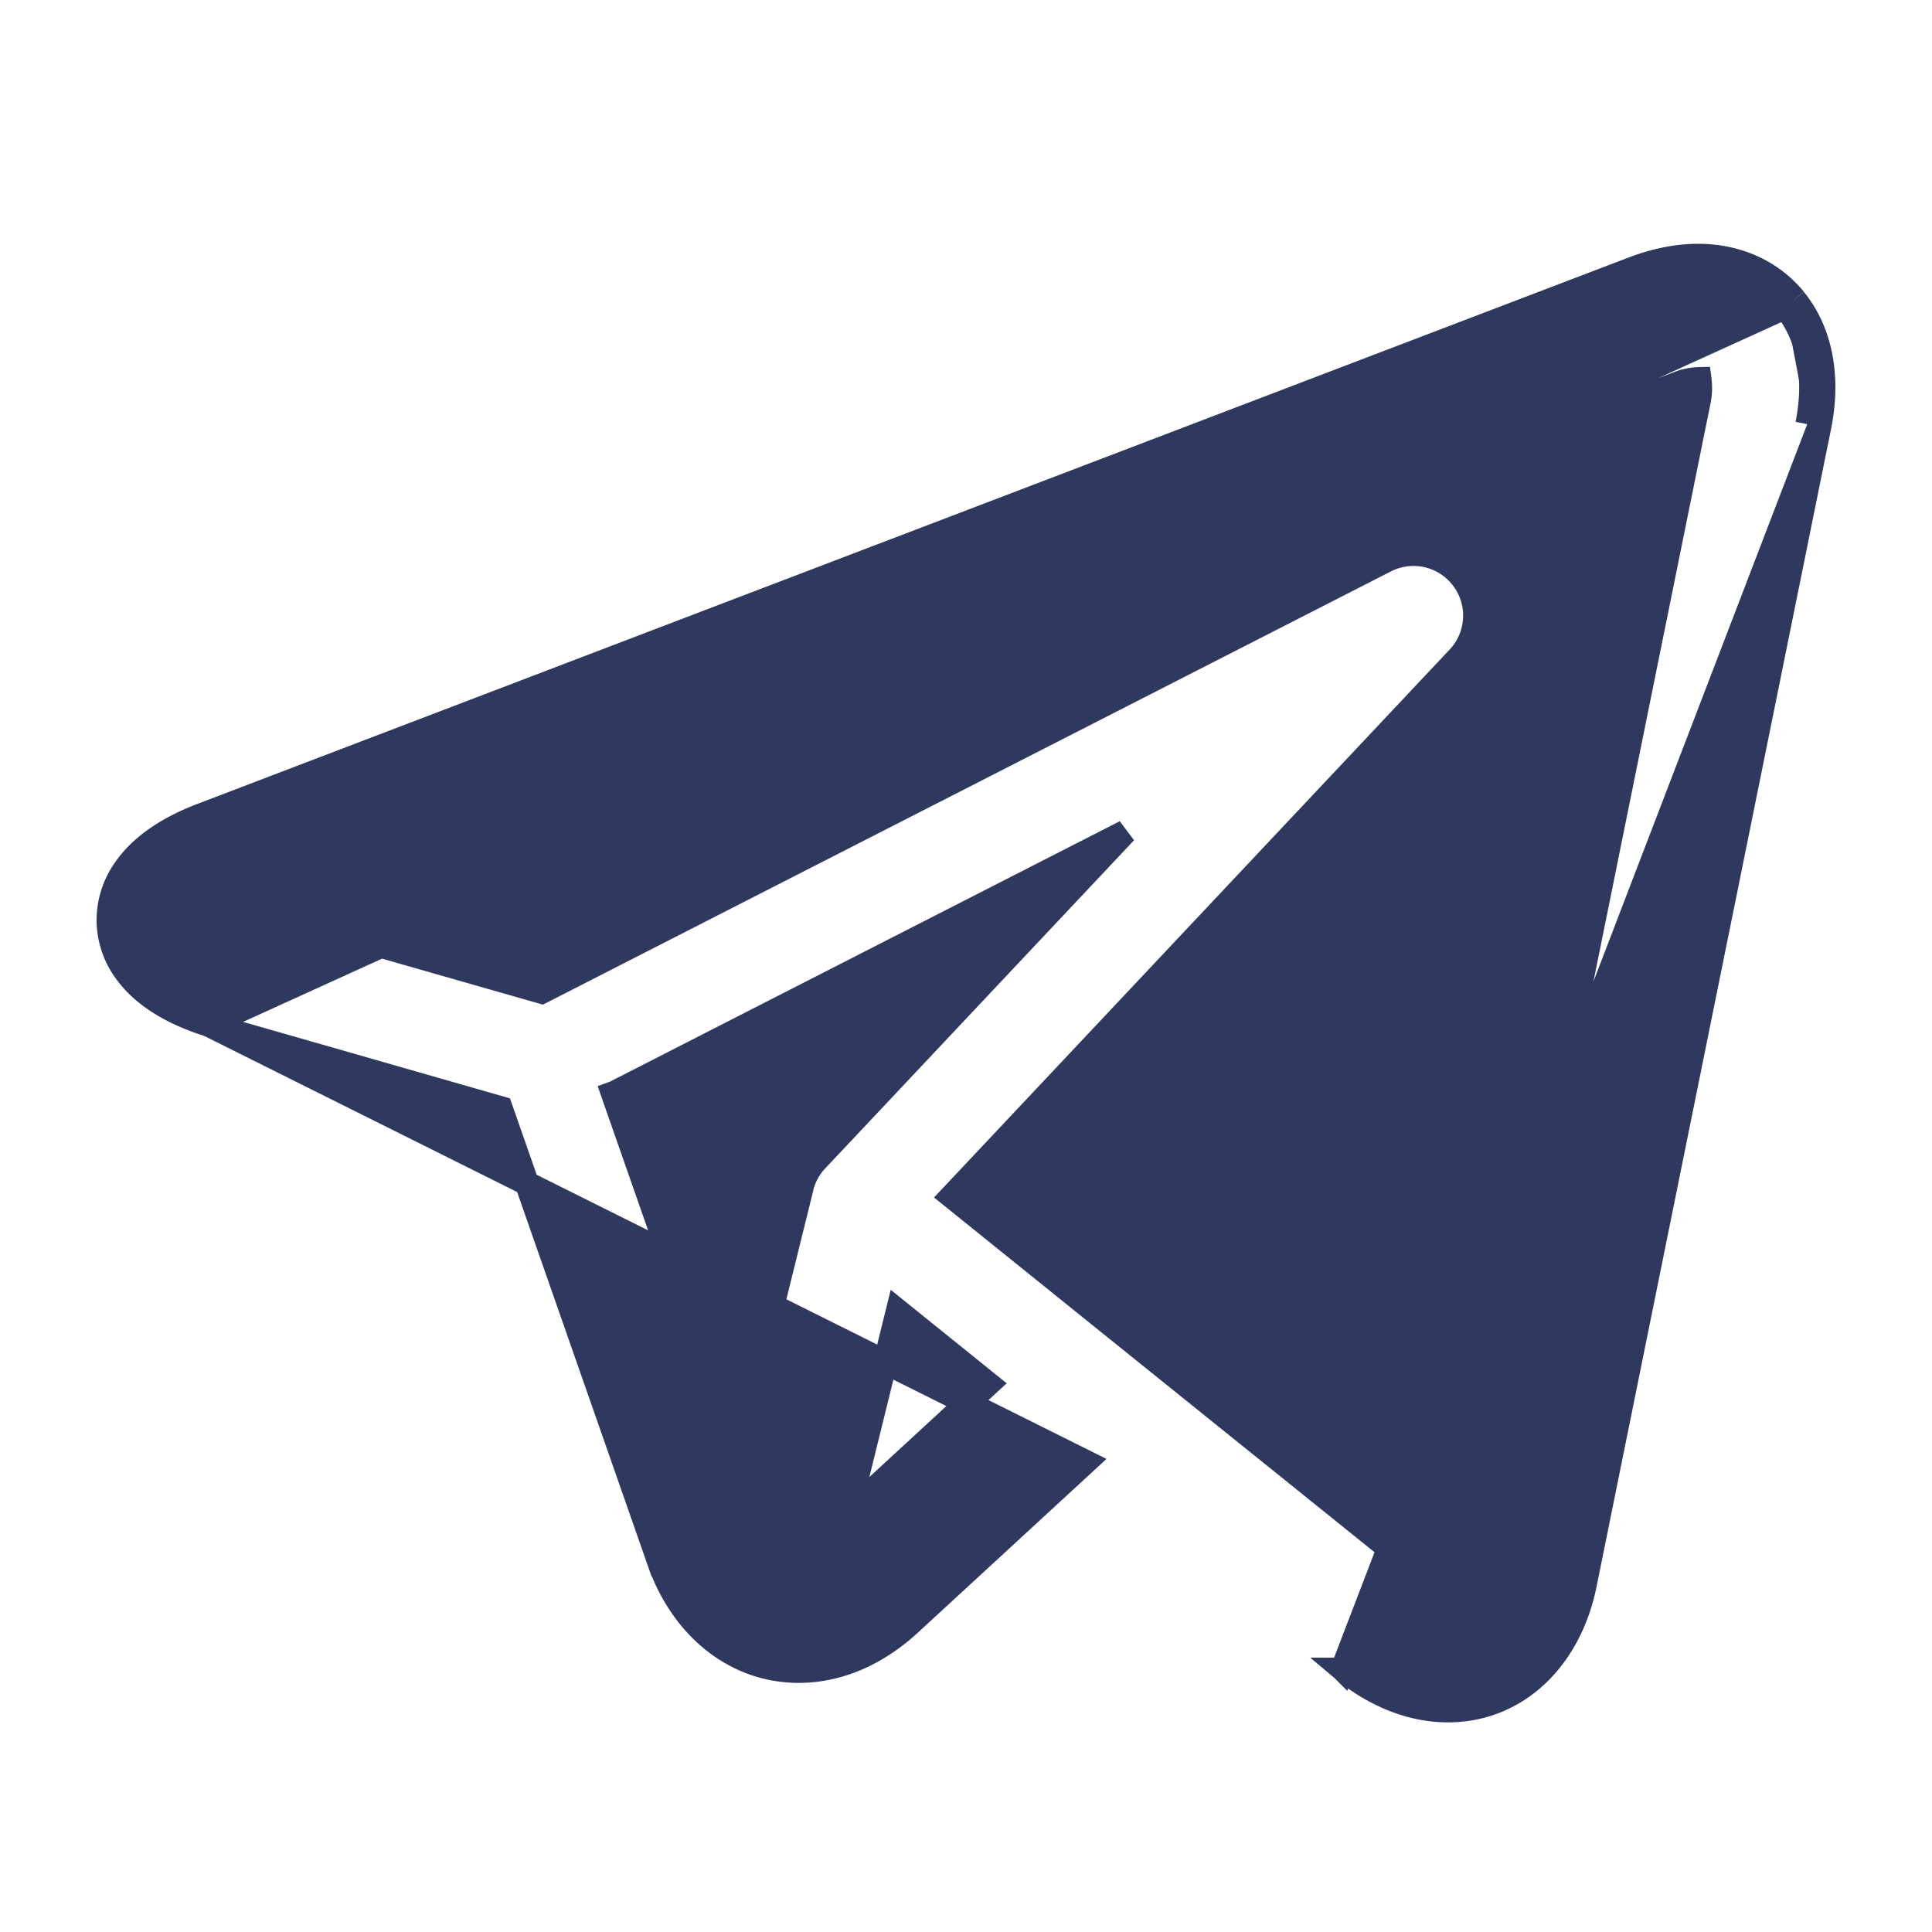 <svg fill="none" viewBox="0 0 16 16"><defs/><path fill="#2F385E" stroke="#2F385E" stroke-width=".2" d="M11.216 13.773l-.006-.005.006.005zm0 0c.245.19.513.29.774.29l-.774-.29zM1.723 8.484h-.001c-.335-.107-.541-.256-.663-.414A.732.732 0 01.9 7.639a.732.732 0 01.134-.439c.113-.164.31-.325.639-.45 0 0 0 0 0 0l11.85-4.524c.184-.07.366-.107.54-.107.32 0 .606.126.798.36M1.723 8.485l13.06-5.941M1.724 8.484l.013.004h.001l2.408.69 1.312 3.752.094-.033-.094.033c.192.55.632.907 1.156.907.328 0 .645-.138.918-.388h0l1.457-1.342-7.265-3.623zM14.861 2.48l-.077.063m.077-.063s0 0 0 0l-.077.063m.077-.063c.22.27.287.647.205 1.053l-.098-.02m-.184-.97c.196.24.262.585.184.97m0 0l.098.02m-.098-.02l.098.02m0 0l-1.942 9.587c-.125.62-.565 1.044-1.133 1.044h0c-.288 0-.577-.111-.836-.312h0l-.003-.003-.003-.002h-.001 0l-.02-.016m3.938-10.298l-3.947 10.29-.001-.001.07-.071-.005.006-.057.072s0 0 0 0m.003.002a.044.044 0 00.004.003h0m-.004-.003l-.002-.002m.002.002a.039.039 0 01-.004-.003h.001v.001m.007.005l.003.002h0m-.003-.002l.004.002m-.004-.002a.105.105 0 01-.006-.005m.01.007h0c0 .001 0 0 0 0zm-4.5-4a.51.51 0 01.124-.228s0 0 0 0L9.319 6.89 5.167 9.011l.981 2.805m.49-1.98h0l.096.023-.097-.023zm0 0l-.49 1.98m0 0l.06.172-1.164-3.026 1.06 3.031.044-.177zm5.966-7.025h0a.51.51 0 00-.64-.148l-6.988 3.57-2.165-.619L13.887 3.18h0a.505.505 0 01.187-.04.548.548 0 01-.008.19l-1.942 9.589a.58.58 0 01-.054.158c-.03.053-.057.067-.08.067-.043 0-.117-.026-.206-.095l-2.497-2.01a.059.059 0 00-.005-.004l-1.4-1.128 4.196-4.459a.51.51 0 00.037-.656zM7.023 12.53l.413-1.672.748.603-1.16 1.069z"/></svg>